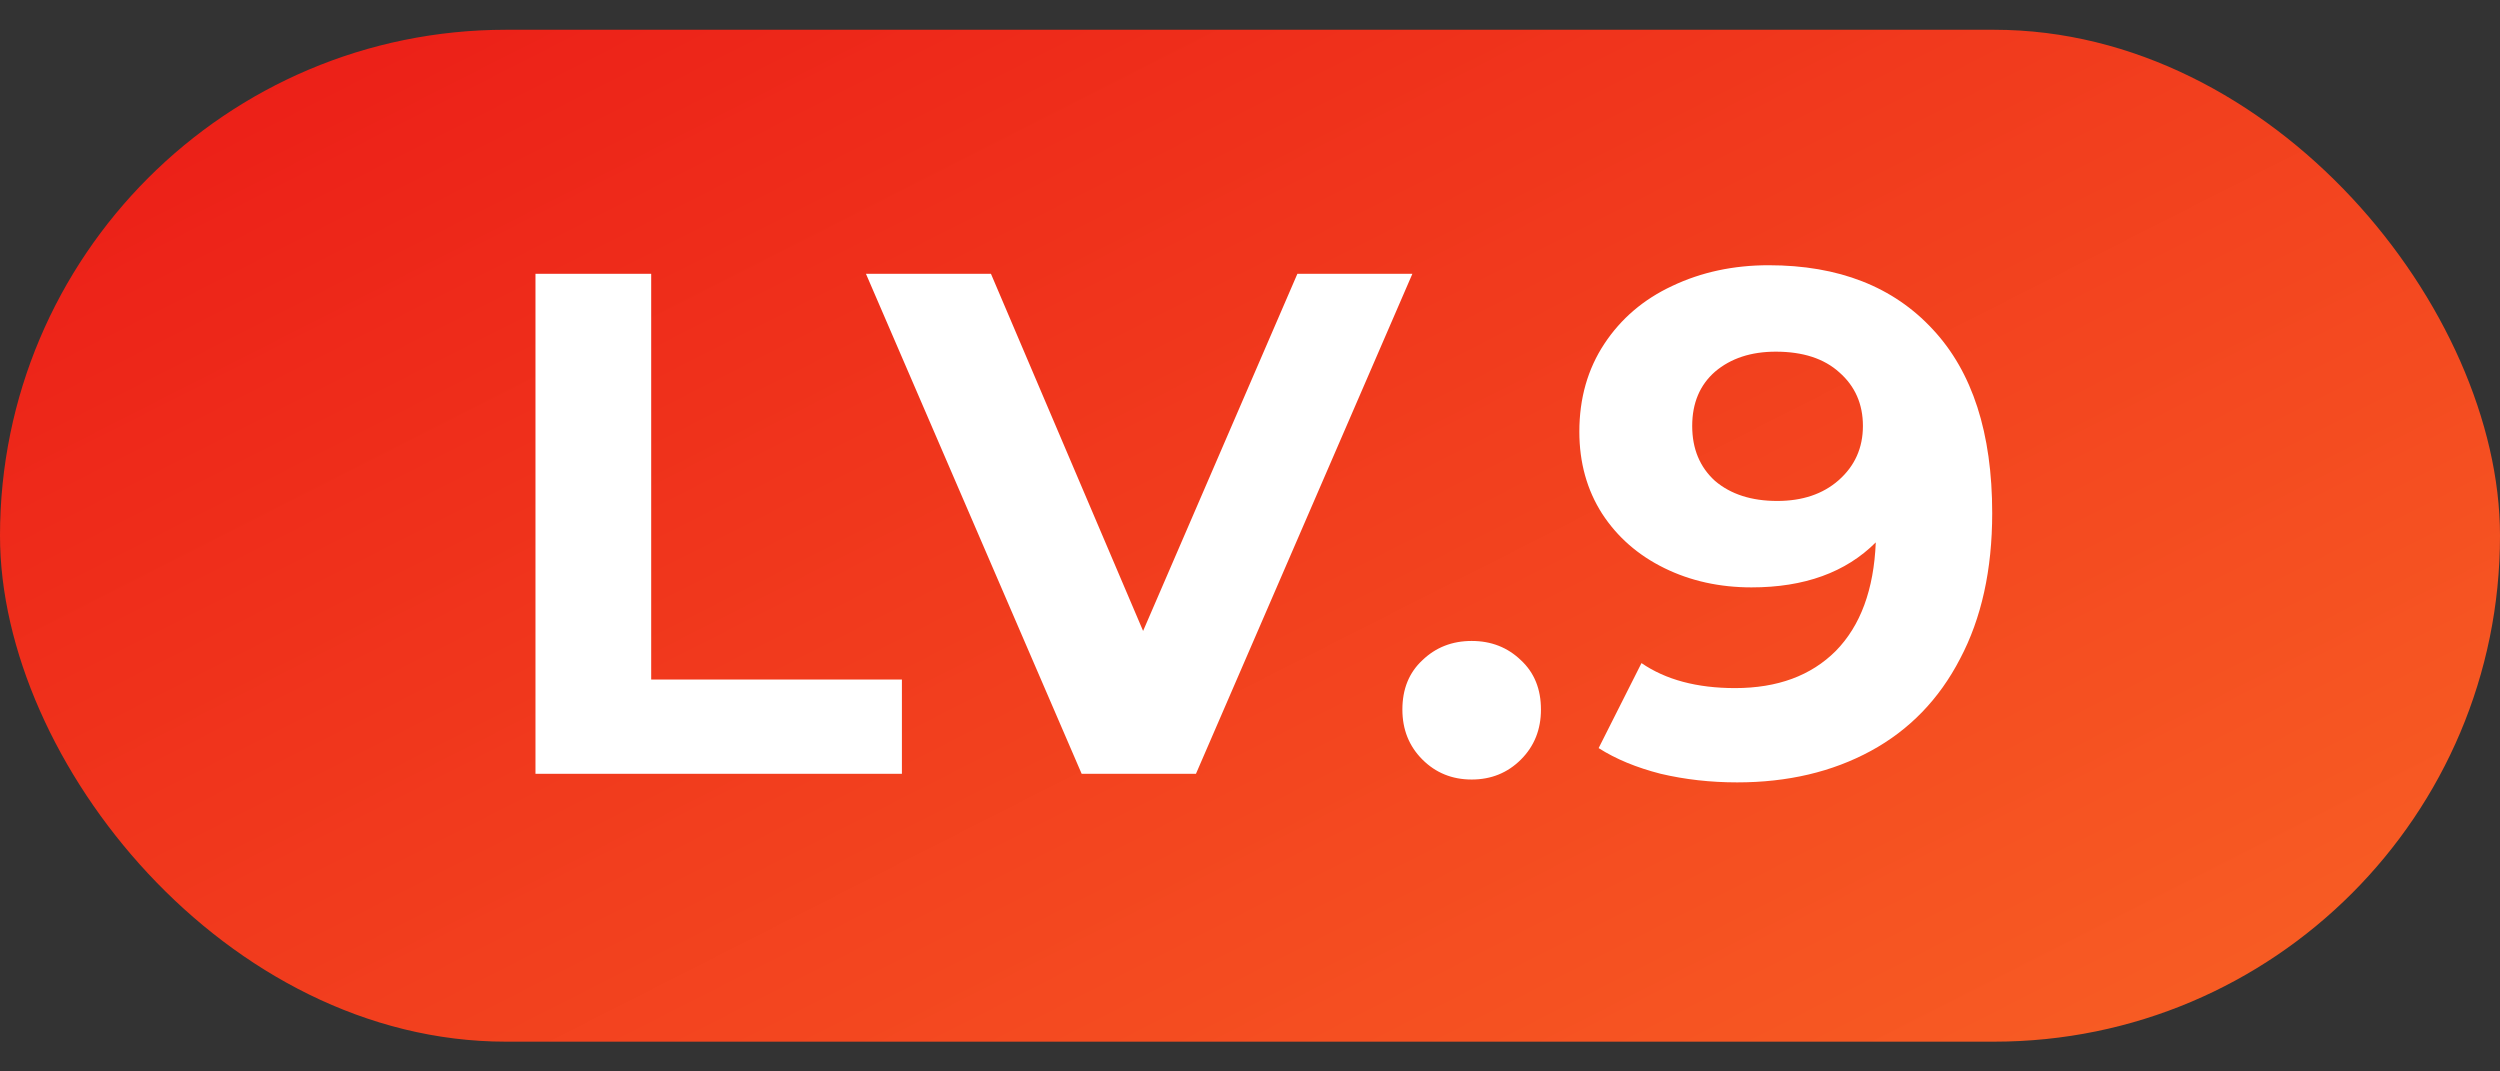 <svg width="42" height="18" viewBox="0 0 42 18" fill="none" xmlns="http://www.w3.org/2000/svg">
<rect x="0" y="0" width="42" height="18" fill="#333333" stroke="none"/>
<rect y="0.5" width="42" height="17" rx="8.5" fill="url(#paint0_linear_5728_995)"/>
<path d="M8.996 4.6H10.94V11.416H15.152V13H8.996V4.6ZM23.728 4.6L20.092 13H18.172L14.548 4.6H16.648L19.204 10.6L21.796 4.6H23.728ZM24.724 13.096C24.396 13.096 24.12 12.984 23.896 12.76C23.672 12.536 23.56 12.256 23.56 11.92C23.56 11.576 23.672 11.3 23.896 11.092C24.12 10.876 24.396 10.768 24.724 10.768C25.052 10.768 25.328 10.876 25.552 11.092C25.776 11.3 25.888 11.576 25.888 11.92C25.888 12.256 25.776 12.536 25.552 12.76C25.328 12.984 25.052 13.096 24.724 13.096ZM29.713 4.456C30.889 4.456 31.809 4.816 32.473 5.536C33.137 6.248 33.469 7.276 33.469 8.62C33.469 9.572 33.289 10.388 32.929 11.068C32.577 11.748 32.077 12.264 31.429 12.616C30.781 12.968 30.033 13.144 29.185 13.144C28.737 13.144 28.309 13.096 27.901 13C27.493 12.896 27.145 12.752 26.857 12.568L27.577 11.14C27.985 11.42 28.509 11.56 29.149 11.56C29.861 11.56 30.425 11.352 30.841 10.936C31.257 10.512 31.481 9.904 31.513 9.112C31.009 9.616 30.313 9.868 29.425 9.868C28.889 9.868 28.401 9.76 27.961 9.544C27.521 9.328 27.173 9.024 26.917 8.632C26.661 8.232 26.533 7.772 26.533 7.252C26.533 6.692 26.673 6.2 26.953 5.776C27.233 5.352 27.613 5.028 28.093 4.804C28.581 4.572 29.121 4.456 29.713 4.456ZM29.857 8.416C30.281 8.416 30.625 8.3 30.889 8.068C31.161 7.828 31.297 7.524 31.297 7.156C31.297 6.788 31.165 6.488 30.901 6.256C30.645 6.024 30.289 5.908 29.833 5.908C29.417 5.908 29.077 6.02 28.813 6.244C28.557 6.468 28.429 6.772 28.429 7.156C28.429 7.54 28.557 7.848 28.813 8.08C29.077 8.304 29.425 8.416 29.857 8.416Z" fill="white"/>
<defs>
<linearGradient id="paint0_linear_5728_995" x1="-9.499" y1="-8.249" x2="18.981" y2="47.8" gradientUnits="userSpaceOnUse">
<stop stop-color="#E60112"/>
<stop offset="1" stop-color="#FF842B"/>
</linearGradient>
</defs>
</svg>

